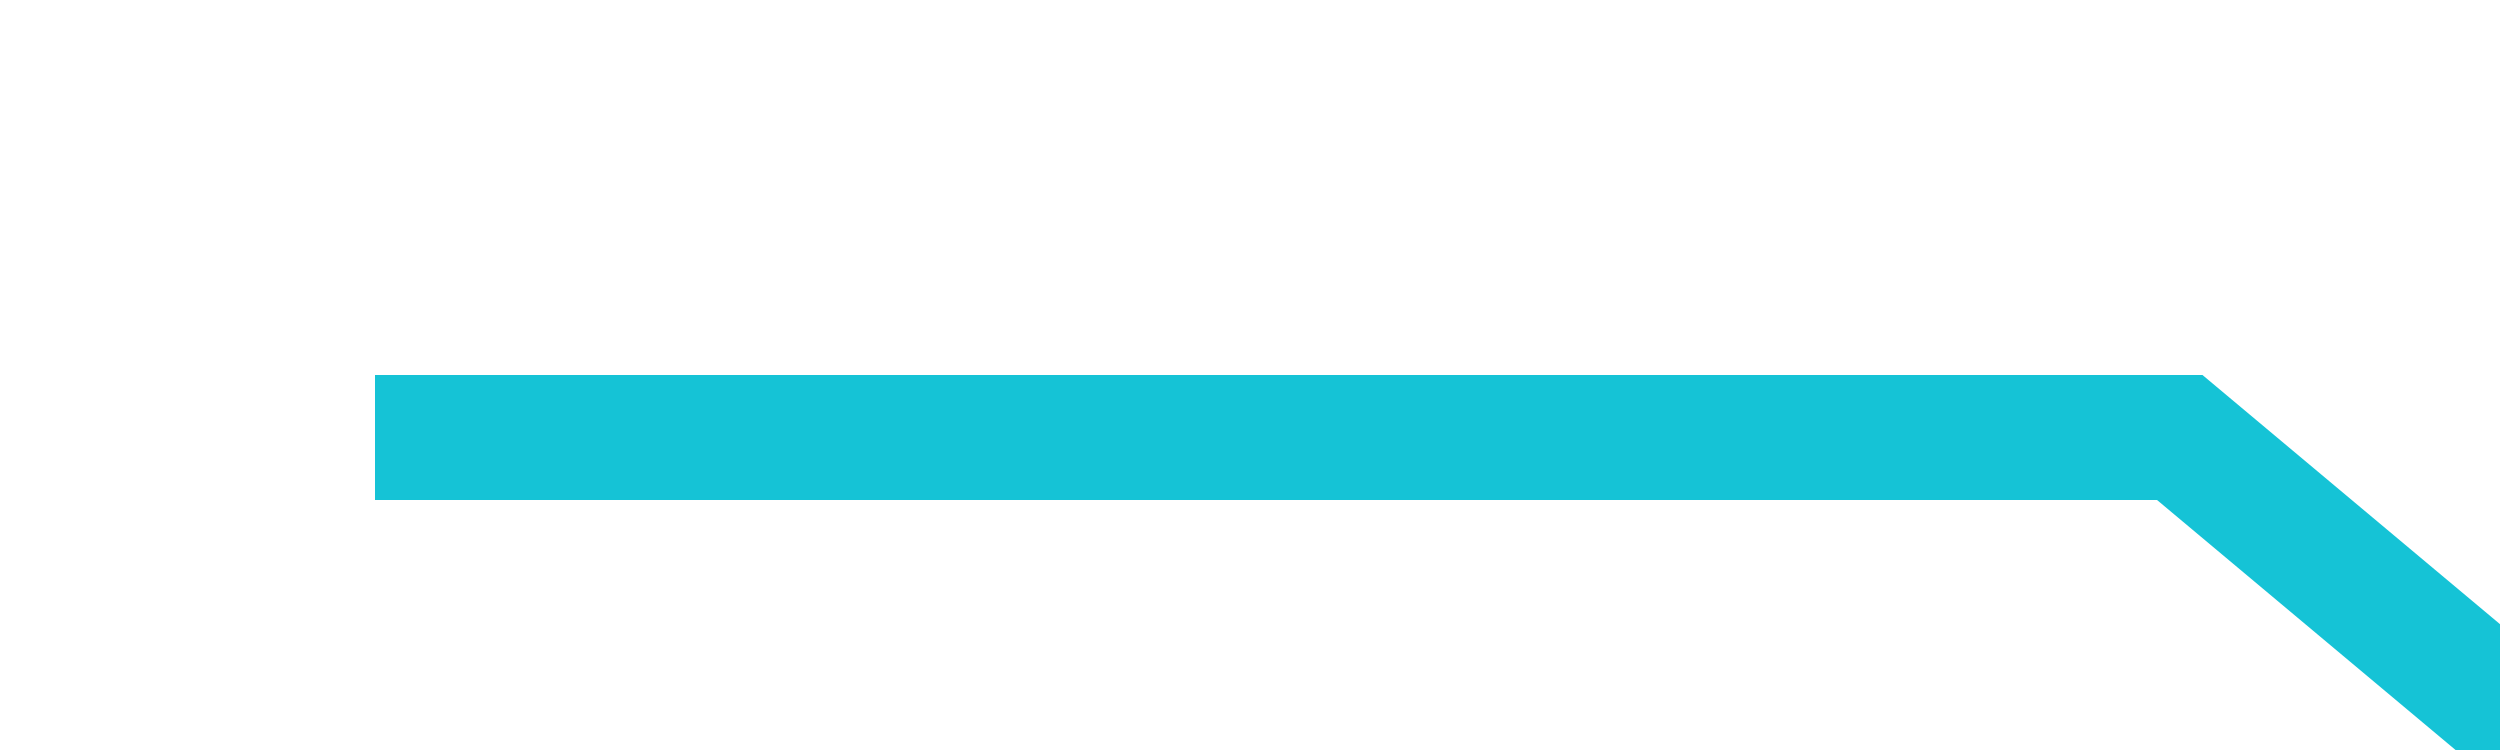 ﻿<?xml version="1.0" encoding="utf-8"?>
<svg version="1.1" xmlns:xlink="http://www.w3.org/1999/xlink" width="20px" height="6px" preserveAspectRatio="xMinYMid meet" viewBox="326 1925  20 4" xmlns="http://www.w3.org/2000/svg">
  <path d="M 0 0.5  L 14.438 0.5  L 65.588 43.336  " stroke-width="1" stroke="#15c3d6" fill="none" transform="matrix(1 0 0 1 329 1927 )" />
</svg>